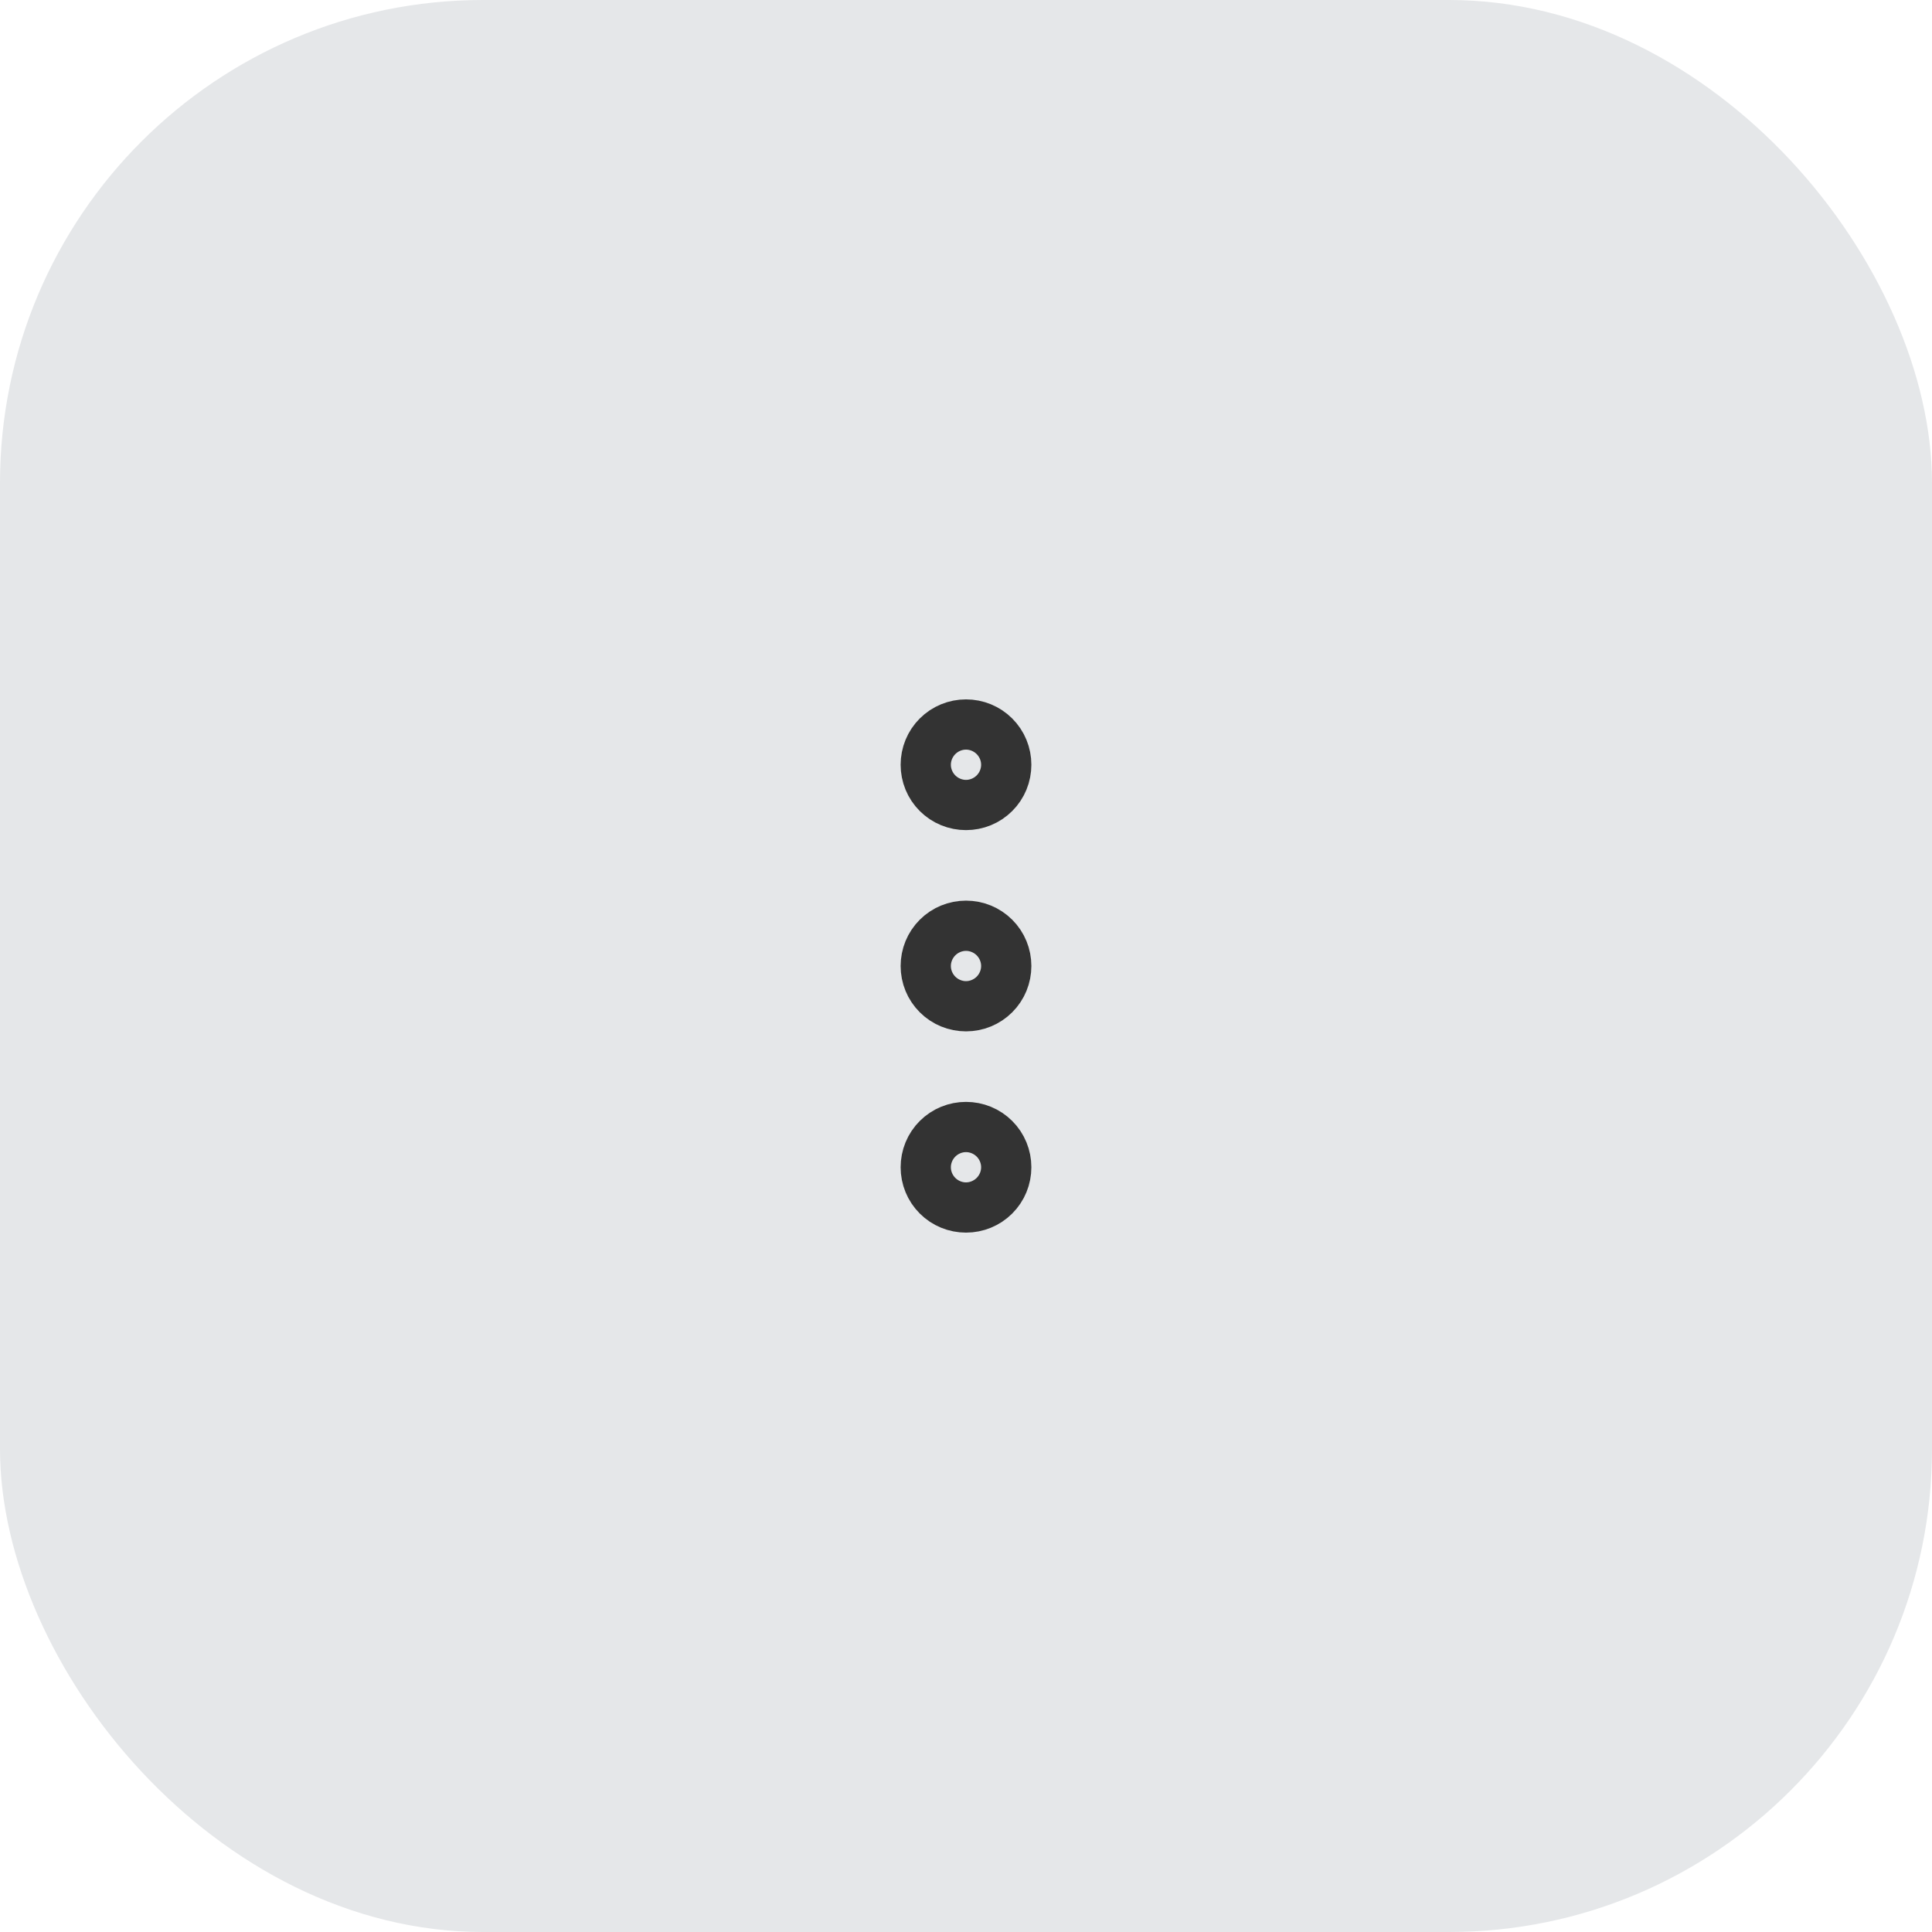 <svg width="24" height="24" viewBox="0 0 24 24" fill="none" xmlns="http://www.w3.org/2000/svg">
    <rect width="24" height="24" rx="6" fill="#E5E7E9"/>
    <path d="M12 9.812C11.917 9.812 11.838 9.78 11.779 9.721C11.72 9.662 11.688 9.583 11.688 9.5C11.688 9.417 11.72 9.338 11.779 9.279C11.838 9.22 11.917 9.188 12 9.188C12.083 9.188 12.162 9.22 12.221 9.279C12.28 9.338 12.312 9.417 12.312 9.5C12.312 9.583 12.28 9.662 12.221 9.721C12.162 9.78 12.083 9.812 12 9.812ZM12 12.312C11.917 12.312 11.838 12.28 11.779 12.221C11.72 12.162 11.688 12.083 11.688 12C11.688 11.917 11.72 11.838 11.779 11.779C11.838 11.72 11.917 11.688 12 11.688C12.083 11.688 12.162 11.72 12.221 11.779C12.28 11.838 12.312 11.917 12.312 12C12.312 12.083 12.28 12.162 12.221 12.221C12.162 12.28 12.083 12.312 12 12.312ZM12 14.812C11.917 14.812 11.838 14.78 11.779 14.721C11.72 14.662 11.688 14.583 11.688 14.5C11.688 14.417 11.72 14.338 11.779 14.279C11.838 14.22 11.917 14.188 12 14.188C12.083 14.188 12.162 14.22 12.221 14.279C12.28 14.338 12.312 14.417 12.312 14.5C12.312 14.583 12.28 14.662 12.221 14.721C12.162 14.78 12.083 14.812 12 14.812Z" stroke="#333333" stroke-linecap="round" stroke-linejoin="round"/>
</svg>
